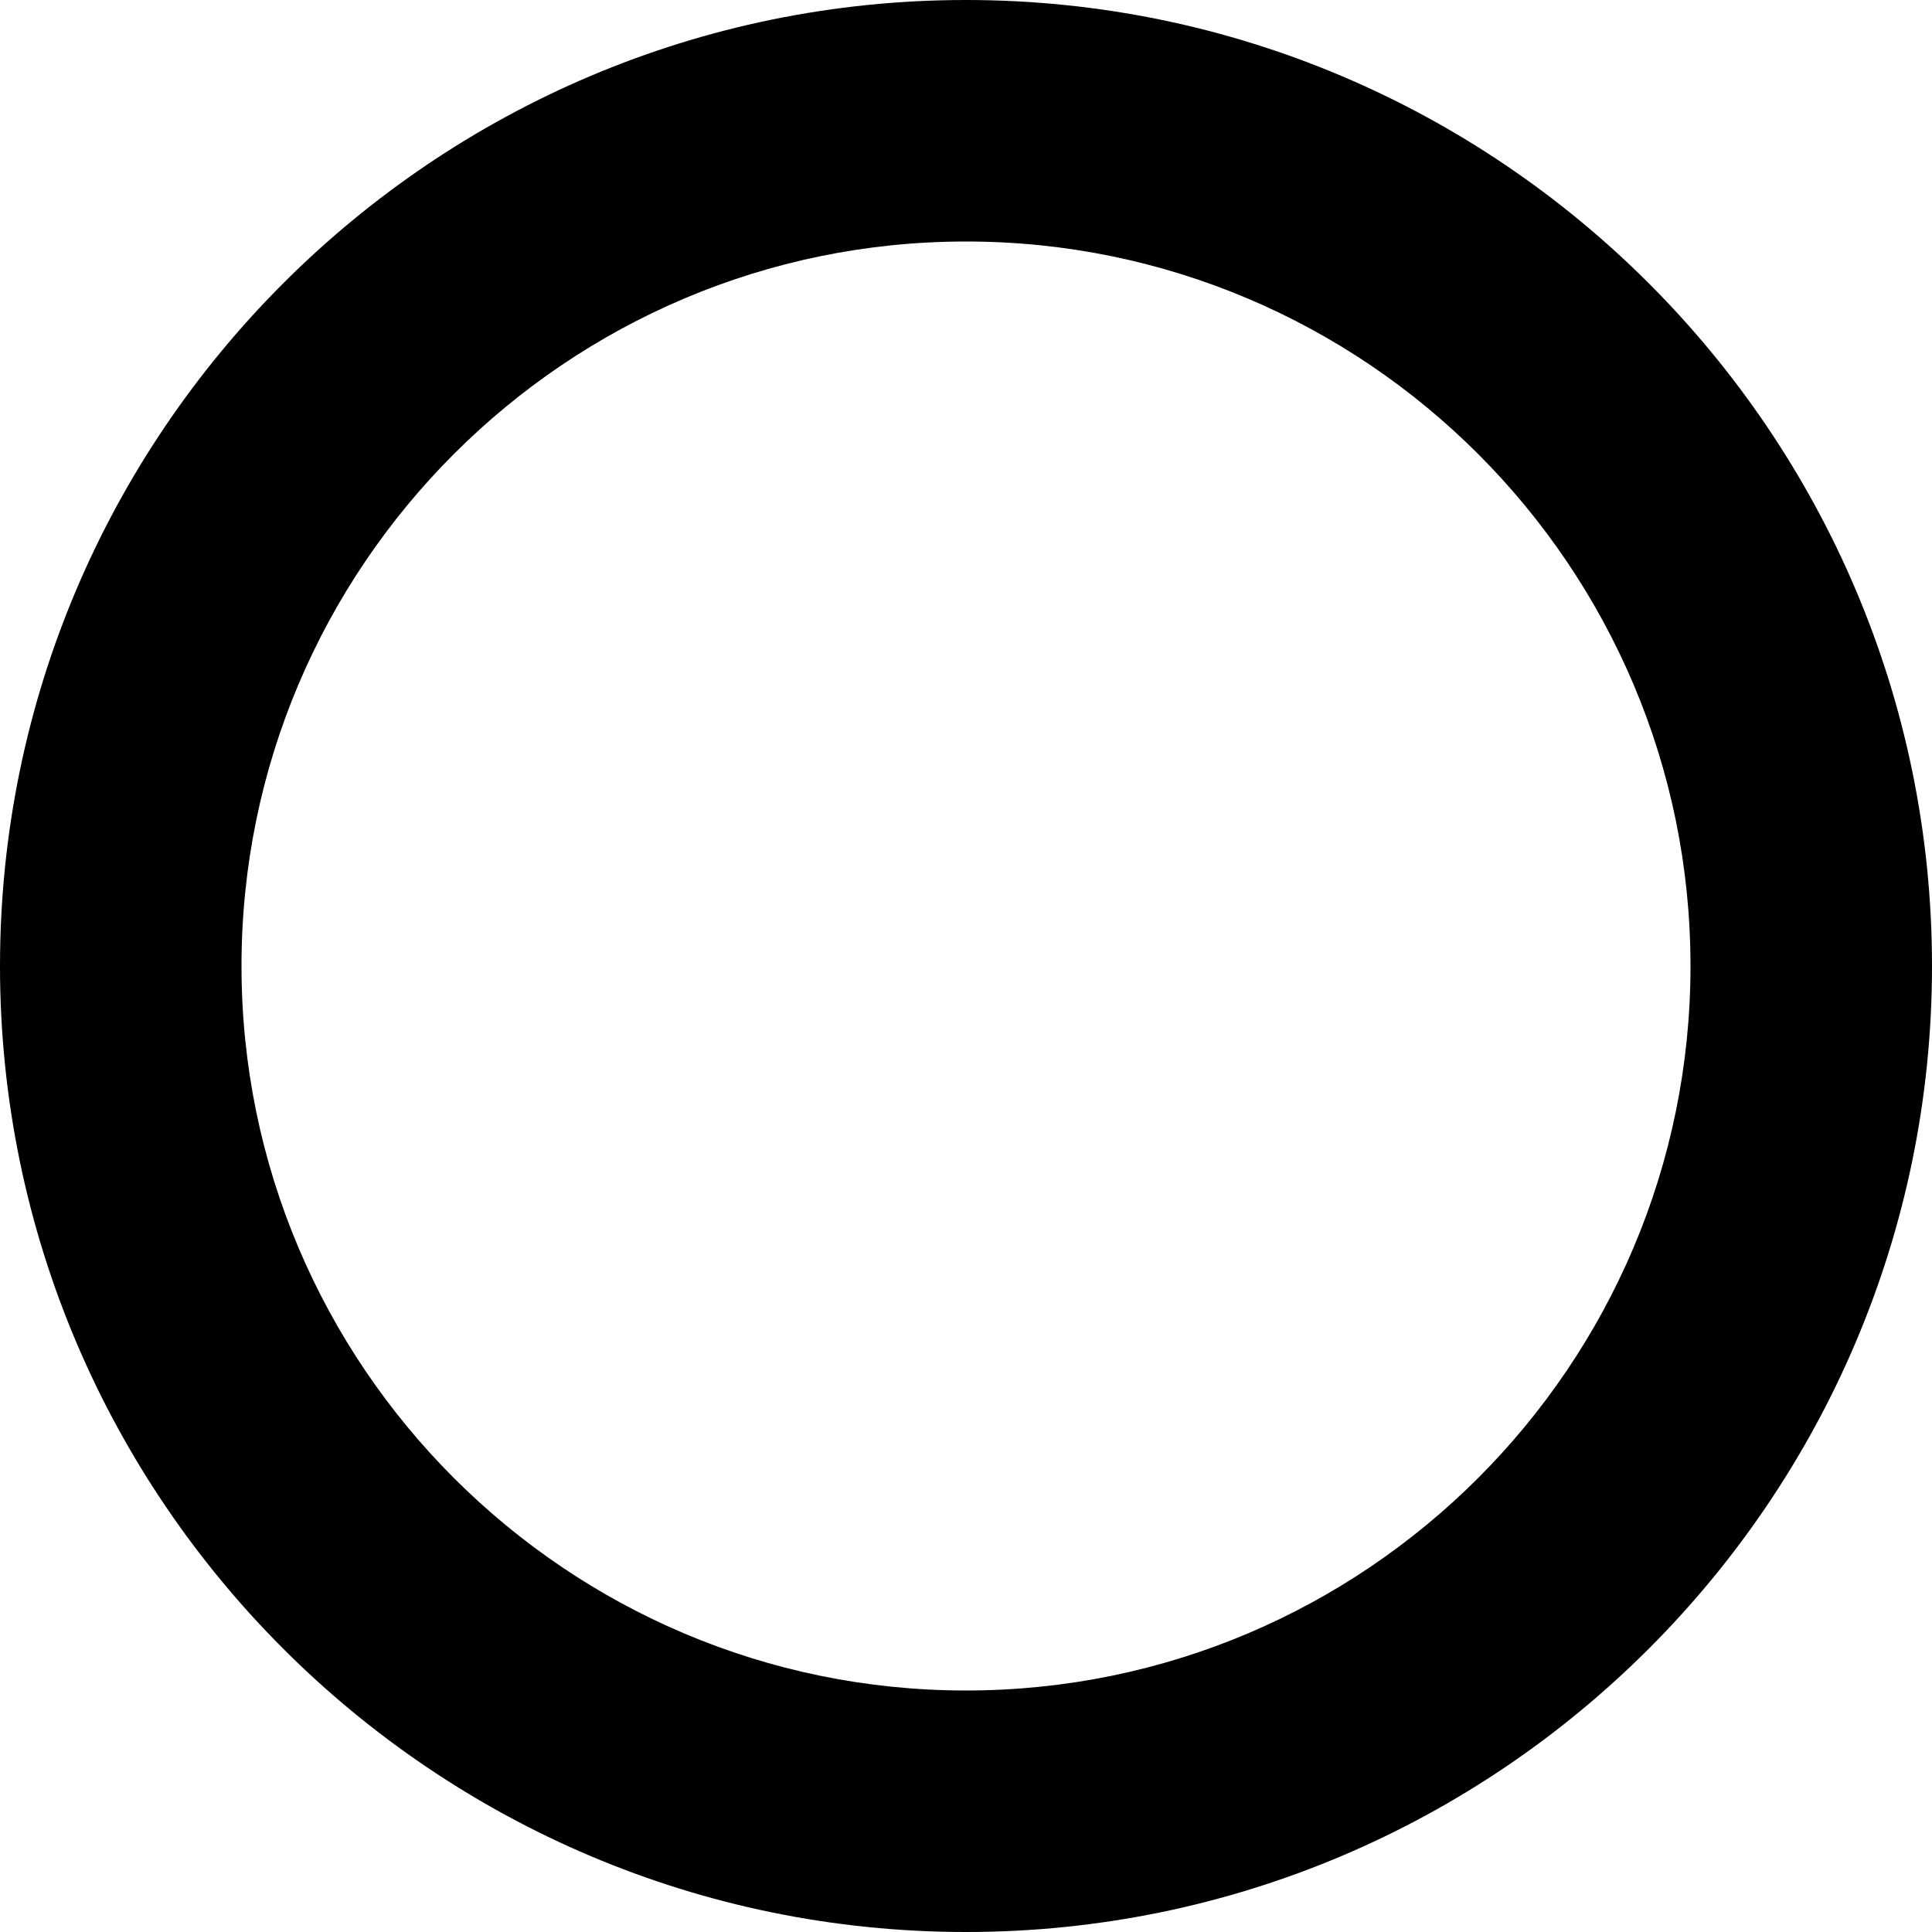 <?xml version="1.0" encoding="UTF-8" standalone="no"?>
<svg
   xmlns:dc="http://purl.org/dc/elements/1.1/"
   xmlns:cc="http://creativecommons.org/ns#"
   xmlns:rdf="http://www.w3.org/1999/02/22-rdf-syntax-ns#"
   xmlns:svg="http://www.w3.org/2000/svg"
   xmlns="http://www.w3.org/2000/svg"
   xmlns:sodipodi="http://sodipodi.sourceforge.net/DTD/sodipodi-0.dtd"
   xmlns:inkscape="http://www.inkscape.org/namespaces/inkscape"
   xlink="http://www.w3.org/1999/xlink"
   version="1.0"
   id="Capa_1"
   x="0px"
   y="0px"
   width="144"
   height="144"
   viewBox="0 0 100 100"
   enable-background="new 0 0 100 100"
   space="preserve"
   inkscape:version="0.48.3.1 r9886"
   sodipodi:docname="litewrite.svg"
   inkscape:export-filename="/home/user/litewrite/img/litewrite.png"
   inkscape:export-xdpi="90"
   inkscape:export-ydpi="90">
  <defs
     id="defs3057" />
  <sodipodi:namedview
     pagecolor="#ffffff"
     bordercolor="#666666"
     borderopacity="1"
     objecttolerance="10"
     gridtolerance="10"
     guidetolerance="10"
     inkscape:pageopacity="0"
     inkscape:pageshadow="2"
     inkscape:window-width="1280"
     inkscape:window-height="800"
     id="namedview3055"
     showgrid="true"
     fit-margin-top="0"
     fit-margin-left="0"
     fit-margin-right="0"
     fit-margin-bottom="0"
     inkscape:zoom="3.2777778"
     inkscape:cx="90.663558"
     inkscape:cy="76.887584"
     inkscape:window-x="0"
     inkscape:window-y="-31"
     inkscape:window-maximized="1"
     inkscape:current-layer="Capa_1">
    <inkscape:grid
       type="xygrid"
       id="grid3061"
       empspacing="4"
       visible="true"
       enabled="true"
       snapvisiblegridlinesonly="true"
       originx="0px"
       originy="1.2949711e-14px" />
  </sodipodi:namedview>
  <path
     d="M 50,0 C 22.431,0 0,22.431 0,50 c 0,27.572 22.431,50 50,50 27.572,0 50,-22.428 50,-50 0,-27.569 -22.428,-50 -50,-50 z m 0,12.5 c 20.679,0 37.5,16.823 37.5,37.5 0,20.679 -16.821,37.5 -37.5,37.5 C 29.323,87.5 12.5,70.679 12.5,50 12.5,29.323 29.323,12.5 50,12.5 z"
     id="path3053"
     inkscape:connector-curvature="0" />
</svg>

